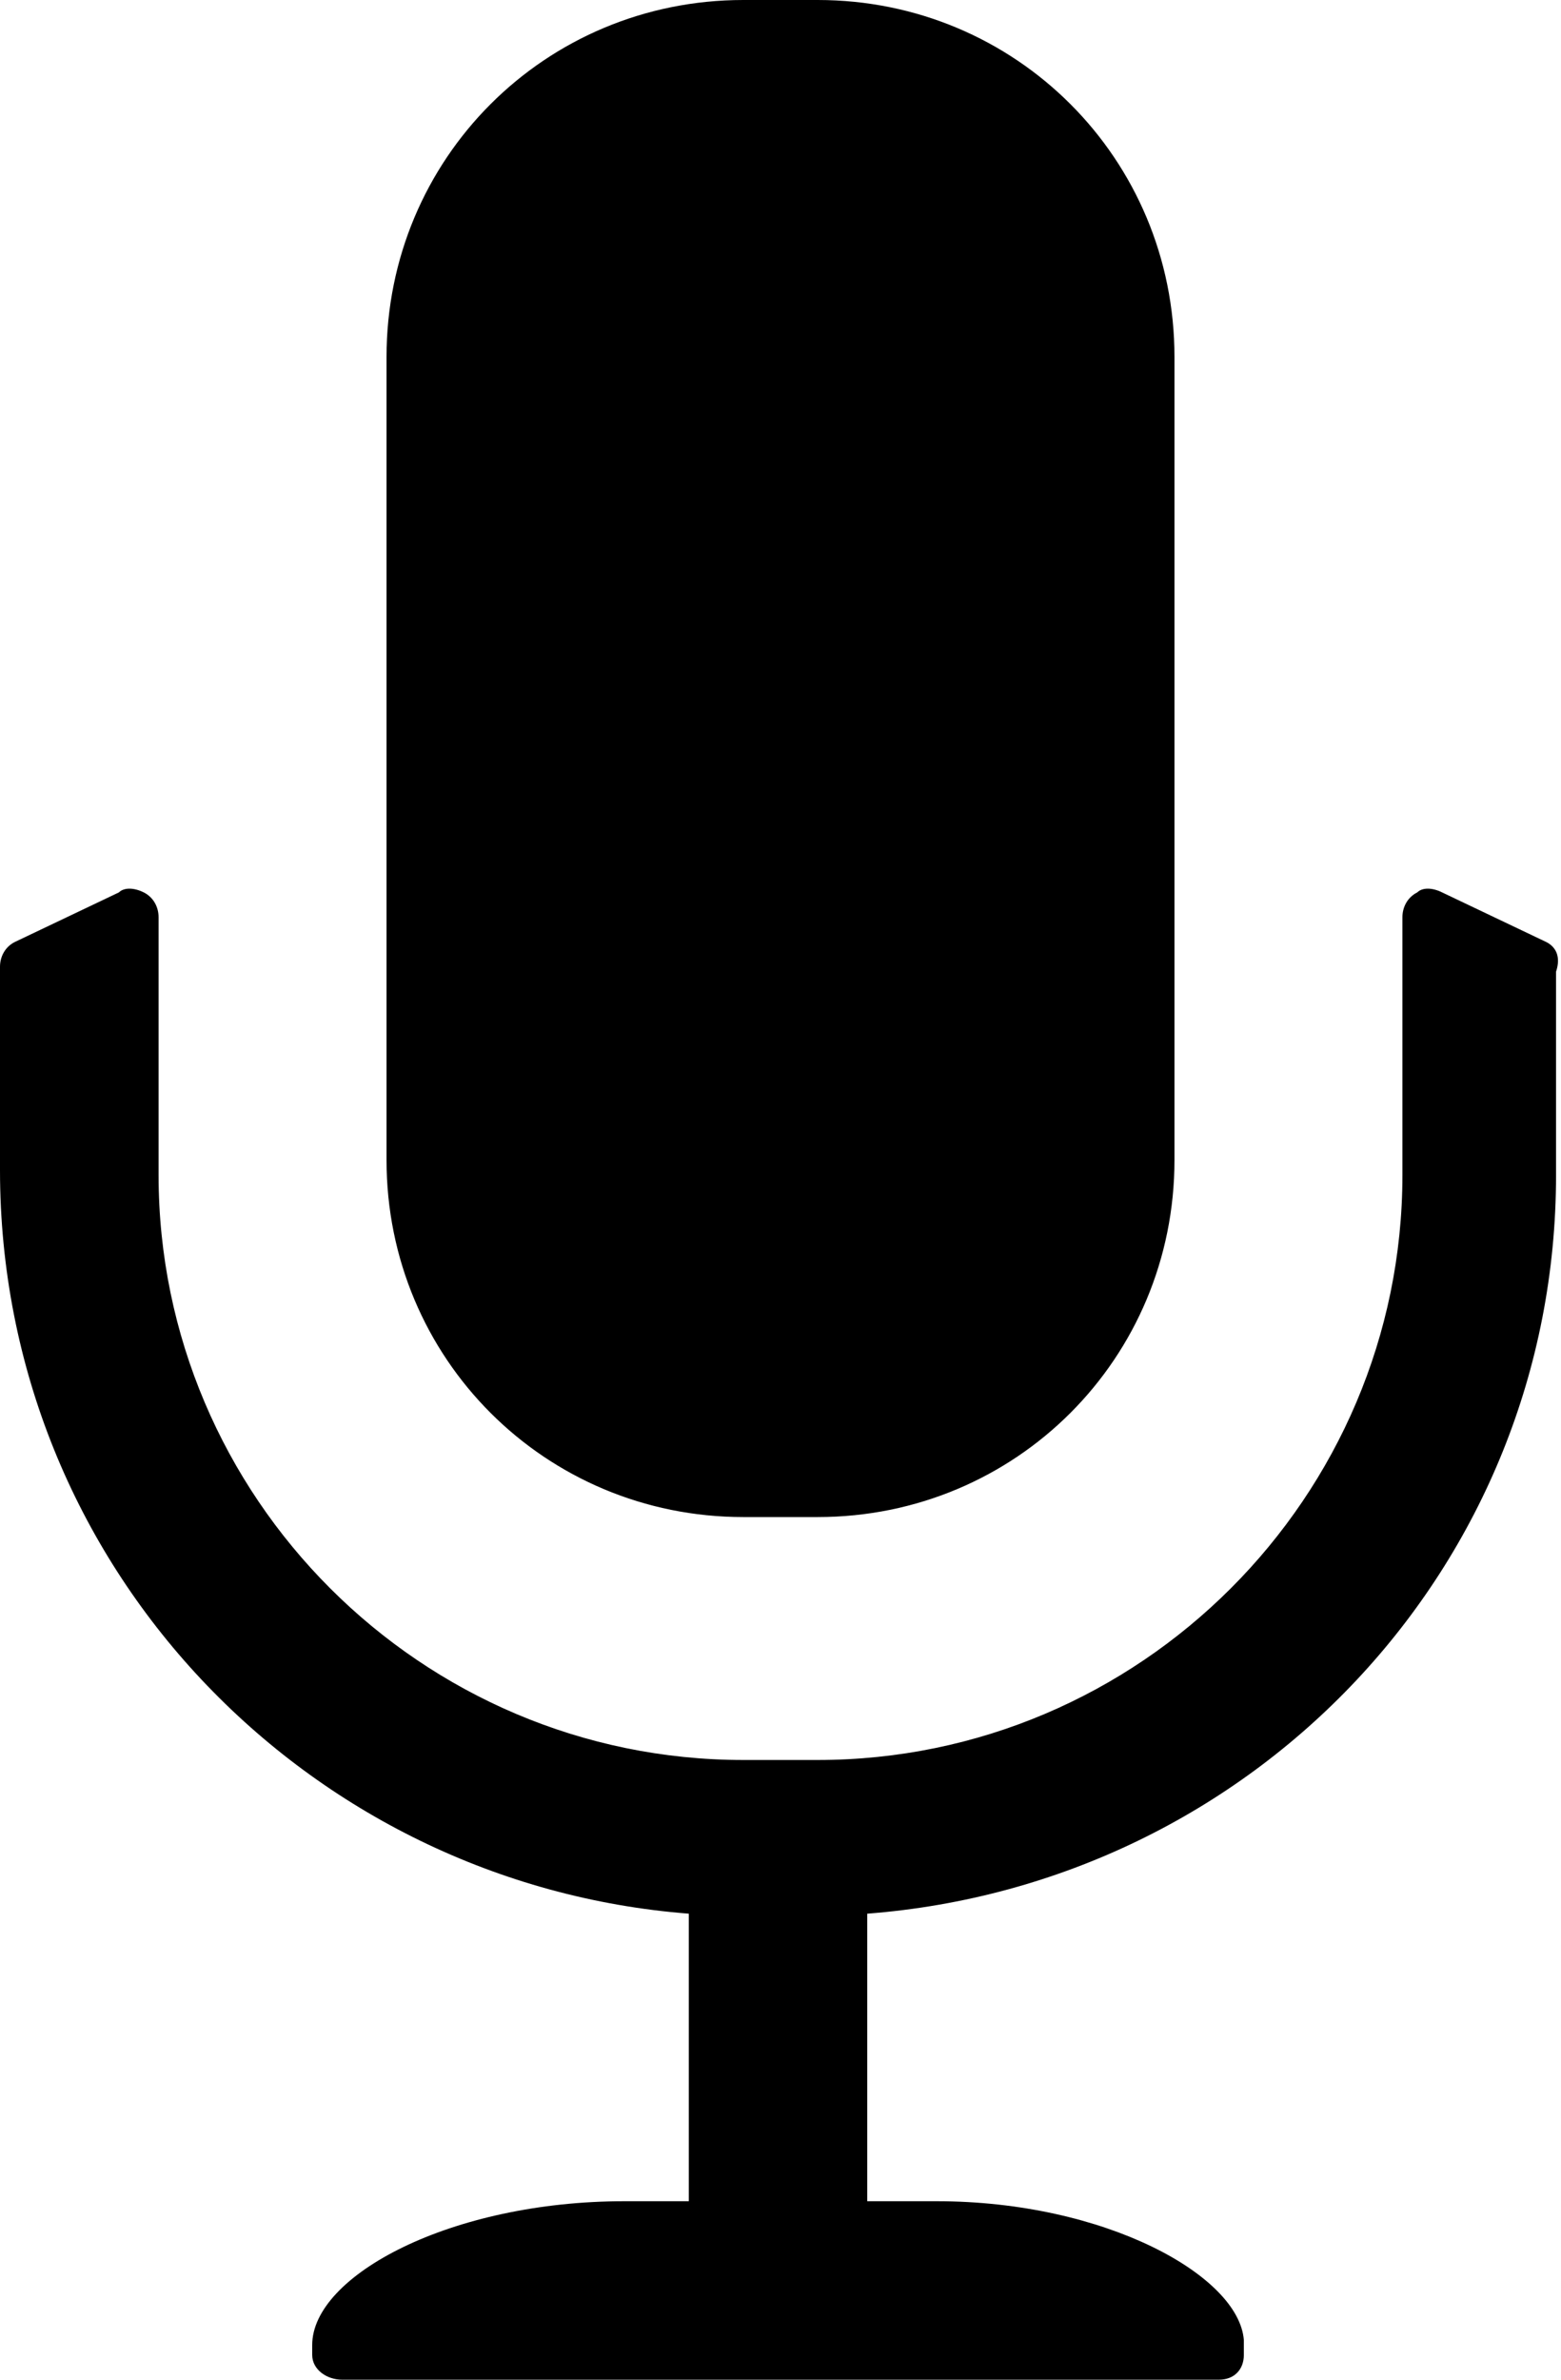 <?xml version="1.0" encoding="utf-8"?>
<!-- Generator: Adobe Illustrator 18.1.1, SVG Export Plug-In . SVG Version: 6.00 Build 0)  -->
<svg version="1.1" id="Layer_1" xmlns="http://www.w3.org/2000/svg" xmlns:xlink="http://www.w3.org/1999/xlink" x="0px" y="0px"
	 viewBox="0 0 31.5 48" enable-background="new 0 0 31.5 48" xml:space="preserve">
<g>
	<path d="M15,30.6h1.5c4,0,7.2-3.2,7.2-7.2V7.2c0-4-3.2-7.2-7.2-7.2H15c-4,0-7.2,3.2-7.2,7.2v16.2C7.8,27.4,11,30.6,15,30.6z
		 M31.2,19L29.1,18c-0.2-0.1-0.4-0.1-0.5,0c-0.2,0.1-0.3,0.3-0.3,0.5v5.2c0,6.5-5.3,11.8-11.8,11.8H15c-6.5,0-11.8-5.3-11.8-11.8
		v-5.2c0-0.2-0.1-0.4-0.3-0.5c-0.2-0.1-0.4-0.1-0.5,0L0.3,19C0.1,19.1,0,19.3,0,19.5v4.1C0,31.6,6.2,38,13.9,38.6v5.8h-1.3
		c-3.5,0-6.3,1.5-6.3,2.9c0,0,0,0,0,0v0.2c0,0.3,0.3,0.5,0.6,0.5h17.7c0.3,0,0.5-0.2,0.5-0.5v-0.3c-0.1-1.3-2.8-2.8-6.2-2.8v0h-1.4
		v-5.8c7.8-0.6,13.9-7,13.9-14.9v-4.1C31.5,19.3,31.4,19.1,31.2,19z"/>
</g>
<g>
</g>
<g>
</g>
<g>
</g>
<g>
</g>
<g>
</g>
<g>
</g>
<g>
</g>
<g>
</g>
<g>
</g>
<g>
</g>
<g>
</g>
<g>
</g>
<g>
</g>
<g>
</g>
<g>
</g>
</svg>
